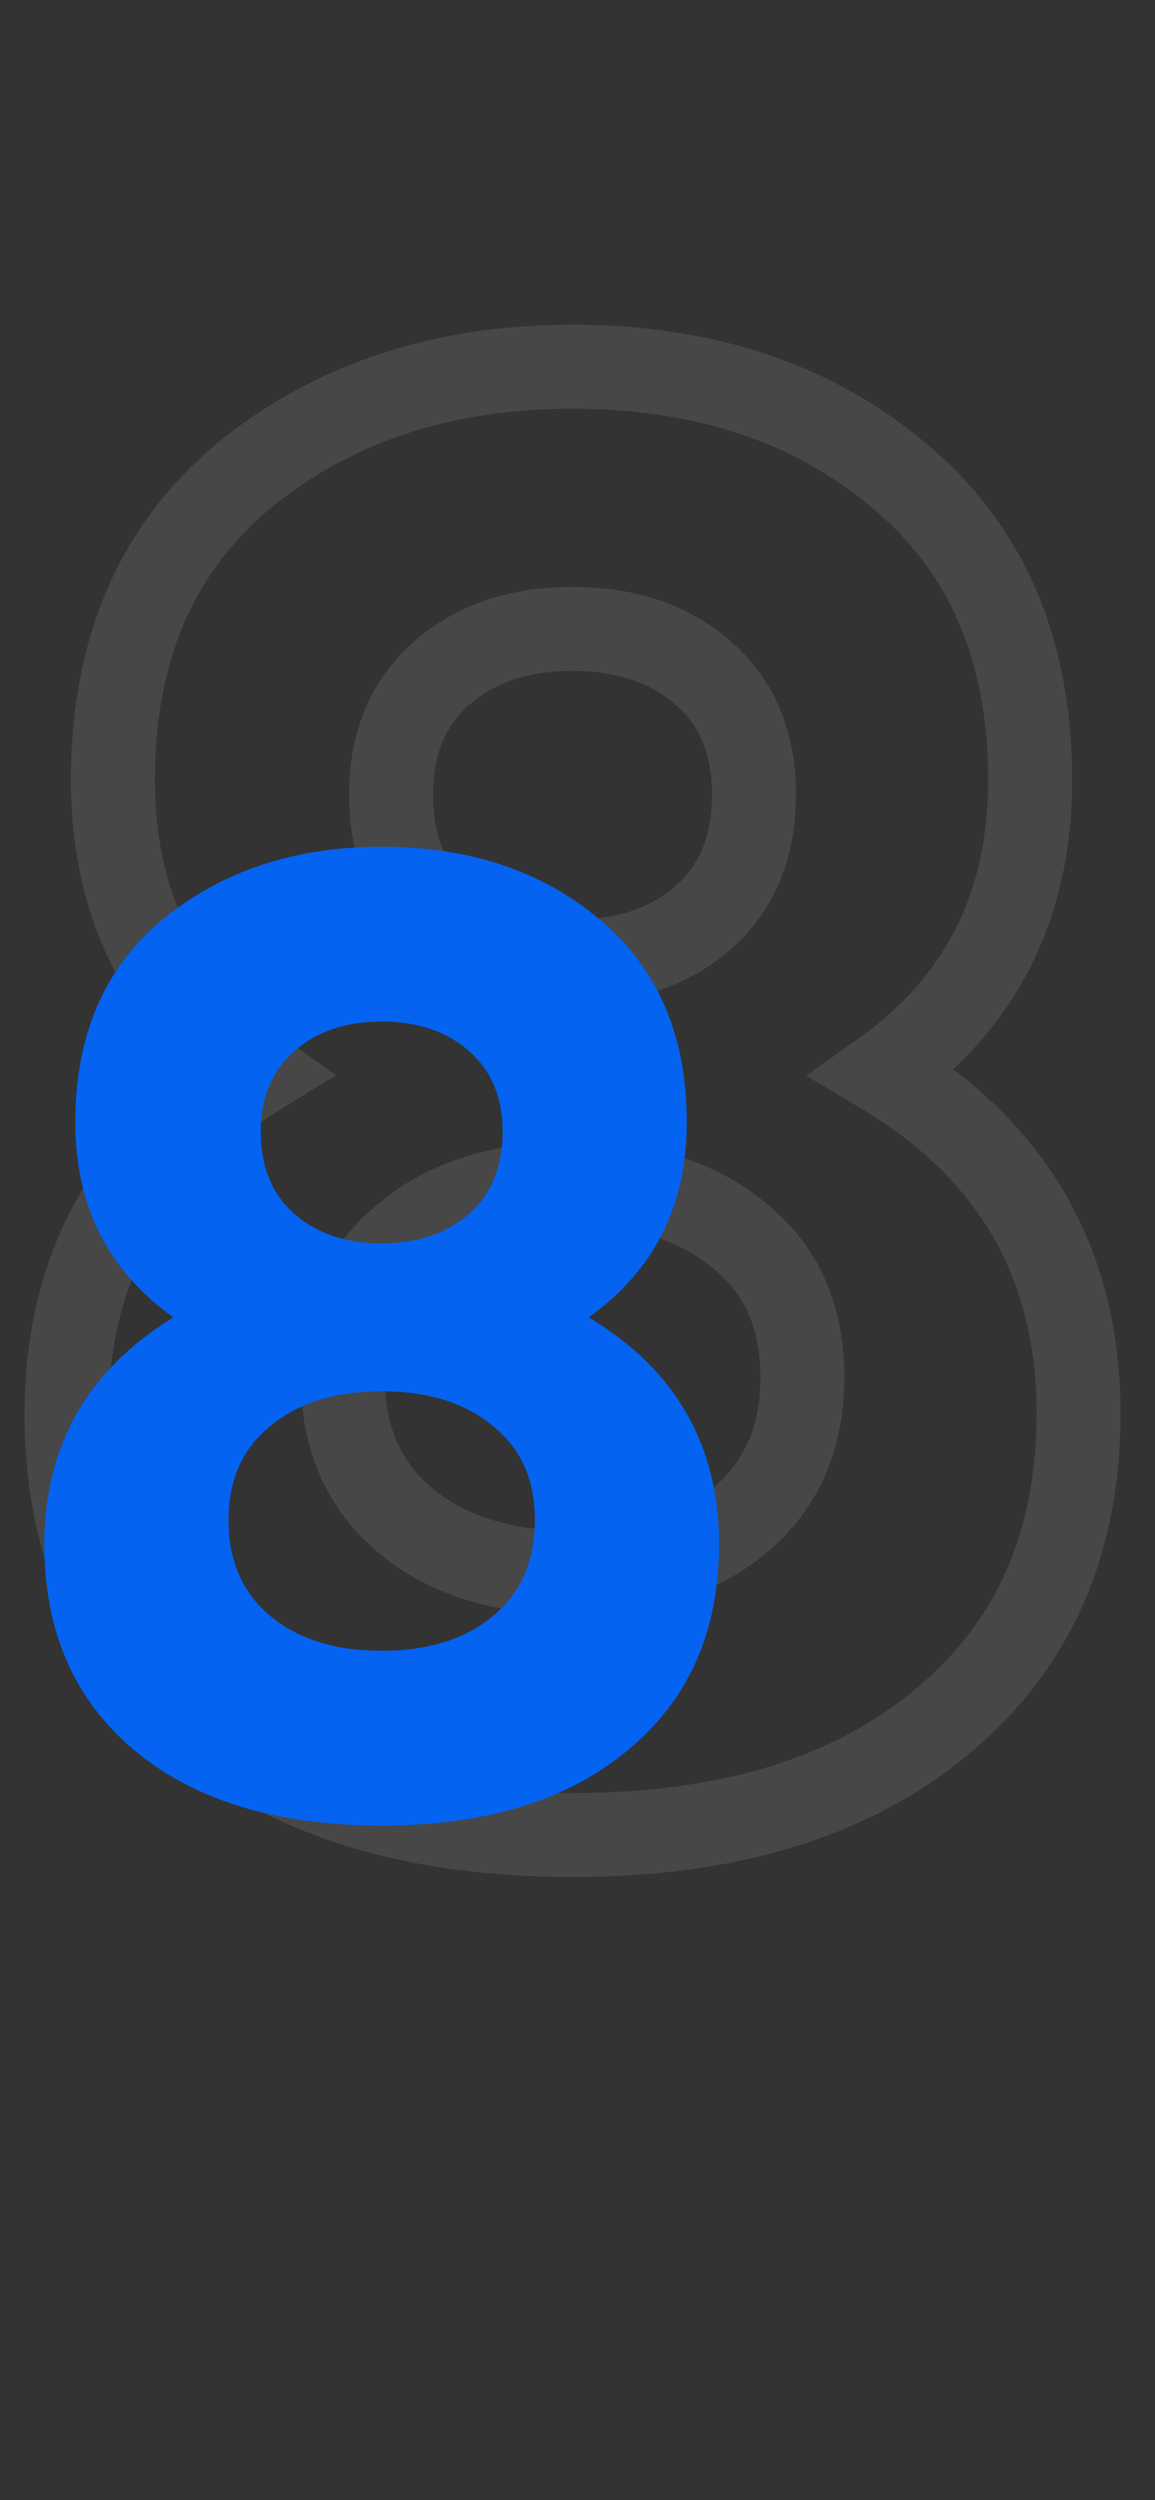 <svg width="55" height="119" viewBox="0 0 55 119" fill="none" xmlns="http://www.w3.org/2000/svg">
<rect x="0" y="0" width="55" height="119" fill="#333333" stroke="none"/>
<path opacity="0.1" d="M42.048 51.056L40.888 49.427L38.395 51.202L41.022 52.773L42.048 51.056ZM44.832 81.968L43.561 80.424L43.555 80.429L43.549 80.433L44.832 81.968ZM9.6 81.968L8.317 83.503L9.6 81.968ZM12.384 51.056L13.431 52.76L16.004 51.179L13.544 49.427L12.384 51.056ZM11.616 22.64L10.35 21.092L10.344 21.097L10.338 21.102L11.616 22.64ZM42.816 22.64L41.526 24.169L41.532 24.174L41.538 24.178L42.816 22.64ZM21.024 43.664L19.703 45.165L21.024 43.664ZM33.504 43.664L34.825 45.165L33.504 43.664ZM35.232 72.368L33.947 70.836L35.232 72.368ZM35.232 58.832L33.947 60.364L33.962 60.377L33.977 60.389L35.232 58.832ZM19.296 58.832L20.552 60.389L20.567 60.377L20.581 60.364L19.296 58.832ZM19.296 72.368L18.011 73.9L19.296 72.368ZM41.022 52.773C46.639 56.132 49.36 60.895 49.36 67.28H53.36C53.36 59.457 49.873 53.404 43.074 49.34L41.022 52.773ZM49.36 67.28C49.36 72.959 47.401 77.262 43.561 80.424L46.103 83.512C50.967 79.506 53.36 74.017 53.36 67.28H49.36ZM43.549 80.433C39.725 83.63 34.374 85.344 27.264 85.344V89.344C35.002 89.344 41.363 87.474 46.115 83.503L43.549 80.433ZM27.264 85.344C20.085 85.344 14.705 83.628 10.883 80.433L8.317 83.503C13.071 87.476 19.467 89.344 27.264 89.344V85.344ZM10.883 80.433C7.103 77.275 5.168 72.97 5.168 67.28H1.168C1.168 74.006 3.521 79.493 8.317 83.503L10.883 80.433ZM5.168 67.28C5.168 60.955 7.862 56.183 13.431 52.76L11.337 49.352C4.618 53.481 1.168 59.525 1.168 67.28H5.168ZM13.544 49.427C9.422 46.491 7.376 42.47 7.376 37.136H3.376C3.376 43.706 6.002 48.965 11.224 52.685L13.544 49.427ZM7.376 37.136C7.376 31.424 9.262 27.196 12.894 24.178L10.338 21.102C5.65 24.996 3.376 30.432 3.376 37.136H7.376ZM12.883 24.188C16.701 21.064 21.451 19.456 27.264 19.456V15.456C20.661 15.456 14.979 17.304 10.35 21.092L12.883 24.188ZM27.264 19.456C33.148 19.456 37.851 21.067 41.526 24.169L44.106 21.111C39.589 17.3 33.923 15.456 27.264 15.456V19.456ZM41.538 24.178C45.17 27.196 47.056 31.424 47.056 37.136H51.056C51.056 30.432 48.782 24.996 44.094 21.102L41.538 24.178ZM47.056 37.136C47.056 42.47 45.01 46.491 40.888 49.427L43.208 52.685C48.43 48.965 51.056 43.706 51.056 37.136H47.056ZM37.904 37.808C37.904 34.891 36.92 32.39 34.825 30.547L32.183 33.549C33.288 34.522 33.904 35.861 33.904 37.808H37.904ZM34.825 30.547C32.79 28.755 30.208 27.936 27.264 27.936V31.936C29.44 31.936 31.018 32.525 32.183 33.549L34.825 30.547ZM27.264 27.936C24.32 27.936 21.738 28.755 19.703 30.547L22.345 33.549C23.51 32.525 25.088 31.936 27.264 31.936V27.936ZM19.703 30.547C17.608 32.39 16.624 34.891 16.624 37.808H20.624C20.624 35.861 21.24 34.522 22.345 33.549L19.703 30.547ZM16.624 37.808C16.624 40.77 17.596 43.312 19.703 45.165L22.345 42.163C21.252 41.2 20.624 39.838 20.624 37.808H16.624ZM19.703 45.165C21.738 46.957 24.32 47.776 27.264 47.776V43.776C25.088 43.776 23.51 43.187 22.345 42.163L19.703 45.165ZM27.264 47.776C30.208 47.776 32.79 46.957 34.825 45.165L32.183 42.163C31.018 43.187 29.44 43.776 27.264 43.776V47.776ZM34.825 45.165C36.932 43.312 37.904 40.77 37.904 37.808H33.904C33.904 39.838 33.276 41.2 32.183 42.163L34.825 45.165ZM36.517 73.9C39.009 71.811 40.208 68.948 40.208 65.552H36.208C36.208 67.915 35.423 69.597 33.947 70.836L36.517 73.9ZM40.208 65.552C40.208 62.156 39.007 59.307 36.487 57.275L33.977 60.389C35.425 61.557 36.208 63.188 36.208 65.552H40.208ZM36.517 57.3C34.081 55.256 30.925 54.336 27.264 54.336V58.336C30.259 58.336 32.415 59.08 33.947 60.364L36.517 57.3ZM27.264 54.336C23.603 54.336 20.447 55.256 18.011 57.3L20.581 60.364C22.113 59.08 24.269 58.336 27.264 58.336V54.336ZM18.041 57.275C15.521 59.307 14.32 62.156 14.32 65.552H18.32C18.32 63.188 19.103 61.557 20.552 60.389L18.041 57.275ZM14.32 65.552C14.32 68.948 15.519 71.811 18.011 73.9L20.581 70.836C19.105 69.597 18.32 67.915 18.32 65.552H14.32ZM18.011 73.9C20.447 75.944 23.603 76.864 27.264 76.864V72.864C24.269 72.864 22.113 72.12 20.581 70.836L18.011 73.9ZM27.264 76.864C30.925 76.864 34.081 75.944 36.517 73.9L33.947 70.836C32.415 72.12 30.259 72.864 27.264 72.864V76.864Z" fill="white"/>
<path d="M28.032 62.704C32.171 65.179 34.24 68.784 34.24 73.52C34.24 77.659 32.789 80.923 29.888 83.312C27.029 85.701 23.125 86.896 18.176 86.896C13.184 86.896 9.259 85.701 6.4 83.312C3.541 80.923 2.112 77.659 2.112 73.52C2.112 68.827 4.16 65.221 8.256 62.704C5.141 60.485 3.584 57.392 3.584 53.424C3.584 49.285 4.971 46.064 7.744 43.76C10.56 41.456 14.037 40.304 18.176 40.304C22.357 40.304 25.813 41.456 28.544 43.76C31.317 46.064 32.704 49.285 32.704 53.424C32.704 57.392 31.147 60.485 28.032 62.704ZM23.936 53.872C23.936 52.251 23.403 50.971 22.336 50.032C21.269 49.093 19.883 48.624 18.176 48.624C16.469 48.624 15.083 49.093 14.016 50.032C12.949 50.971 12.416 52.251 12.416 53.872C12.416 55.536 12.949 56.837 14.016 57.776C15.083 58.715 16.469 59.184 18.176 59.184C19.883 59.184 21.269 58.715 22.336 57.776C23.403 56.837 23.936 55.536 23.936 53.872ZM23.488 76.912C24.811 75.803 25.472 74.288 25.472 72.368C25.472 70.448 24.811 68.955 23.488 67.888C22.165 66.779 20.395 66.224 18.176 66.224C15.957 66.224 14.187 66.779 12.864 67.888C11.541 68.955 10.88 70.448 10.88 72.368C10.88 74.288 11.541 75.803 12.864 76.912C14.187 78.021 15.957 78.576 18.176 78.576C20.395 78.576 22.165 78.021 23.488 76.912Z" fill="#0463F1"/>
</svg>
